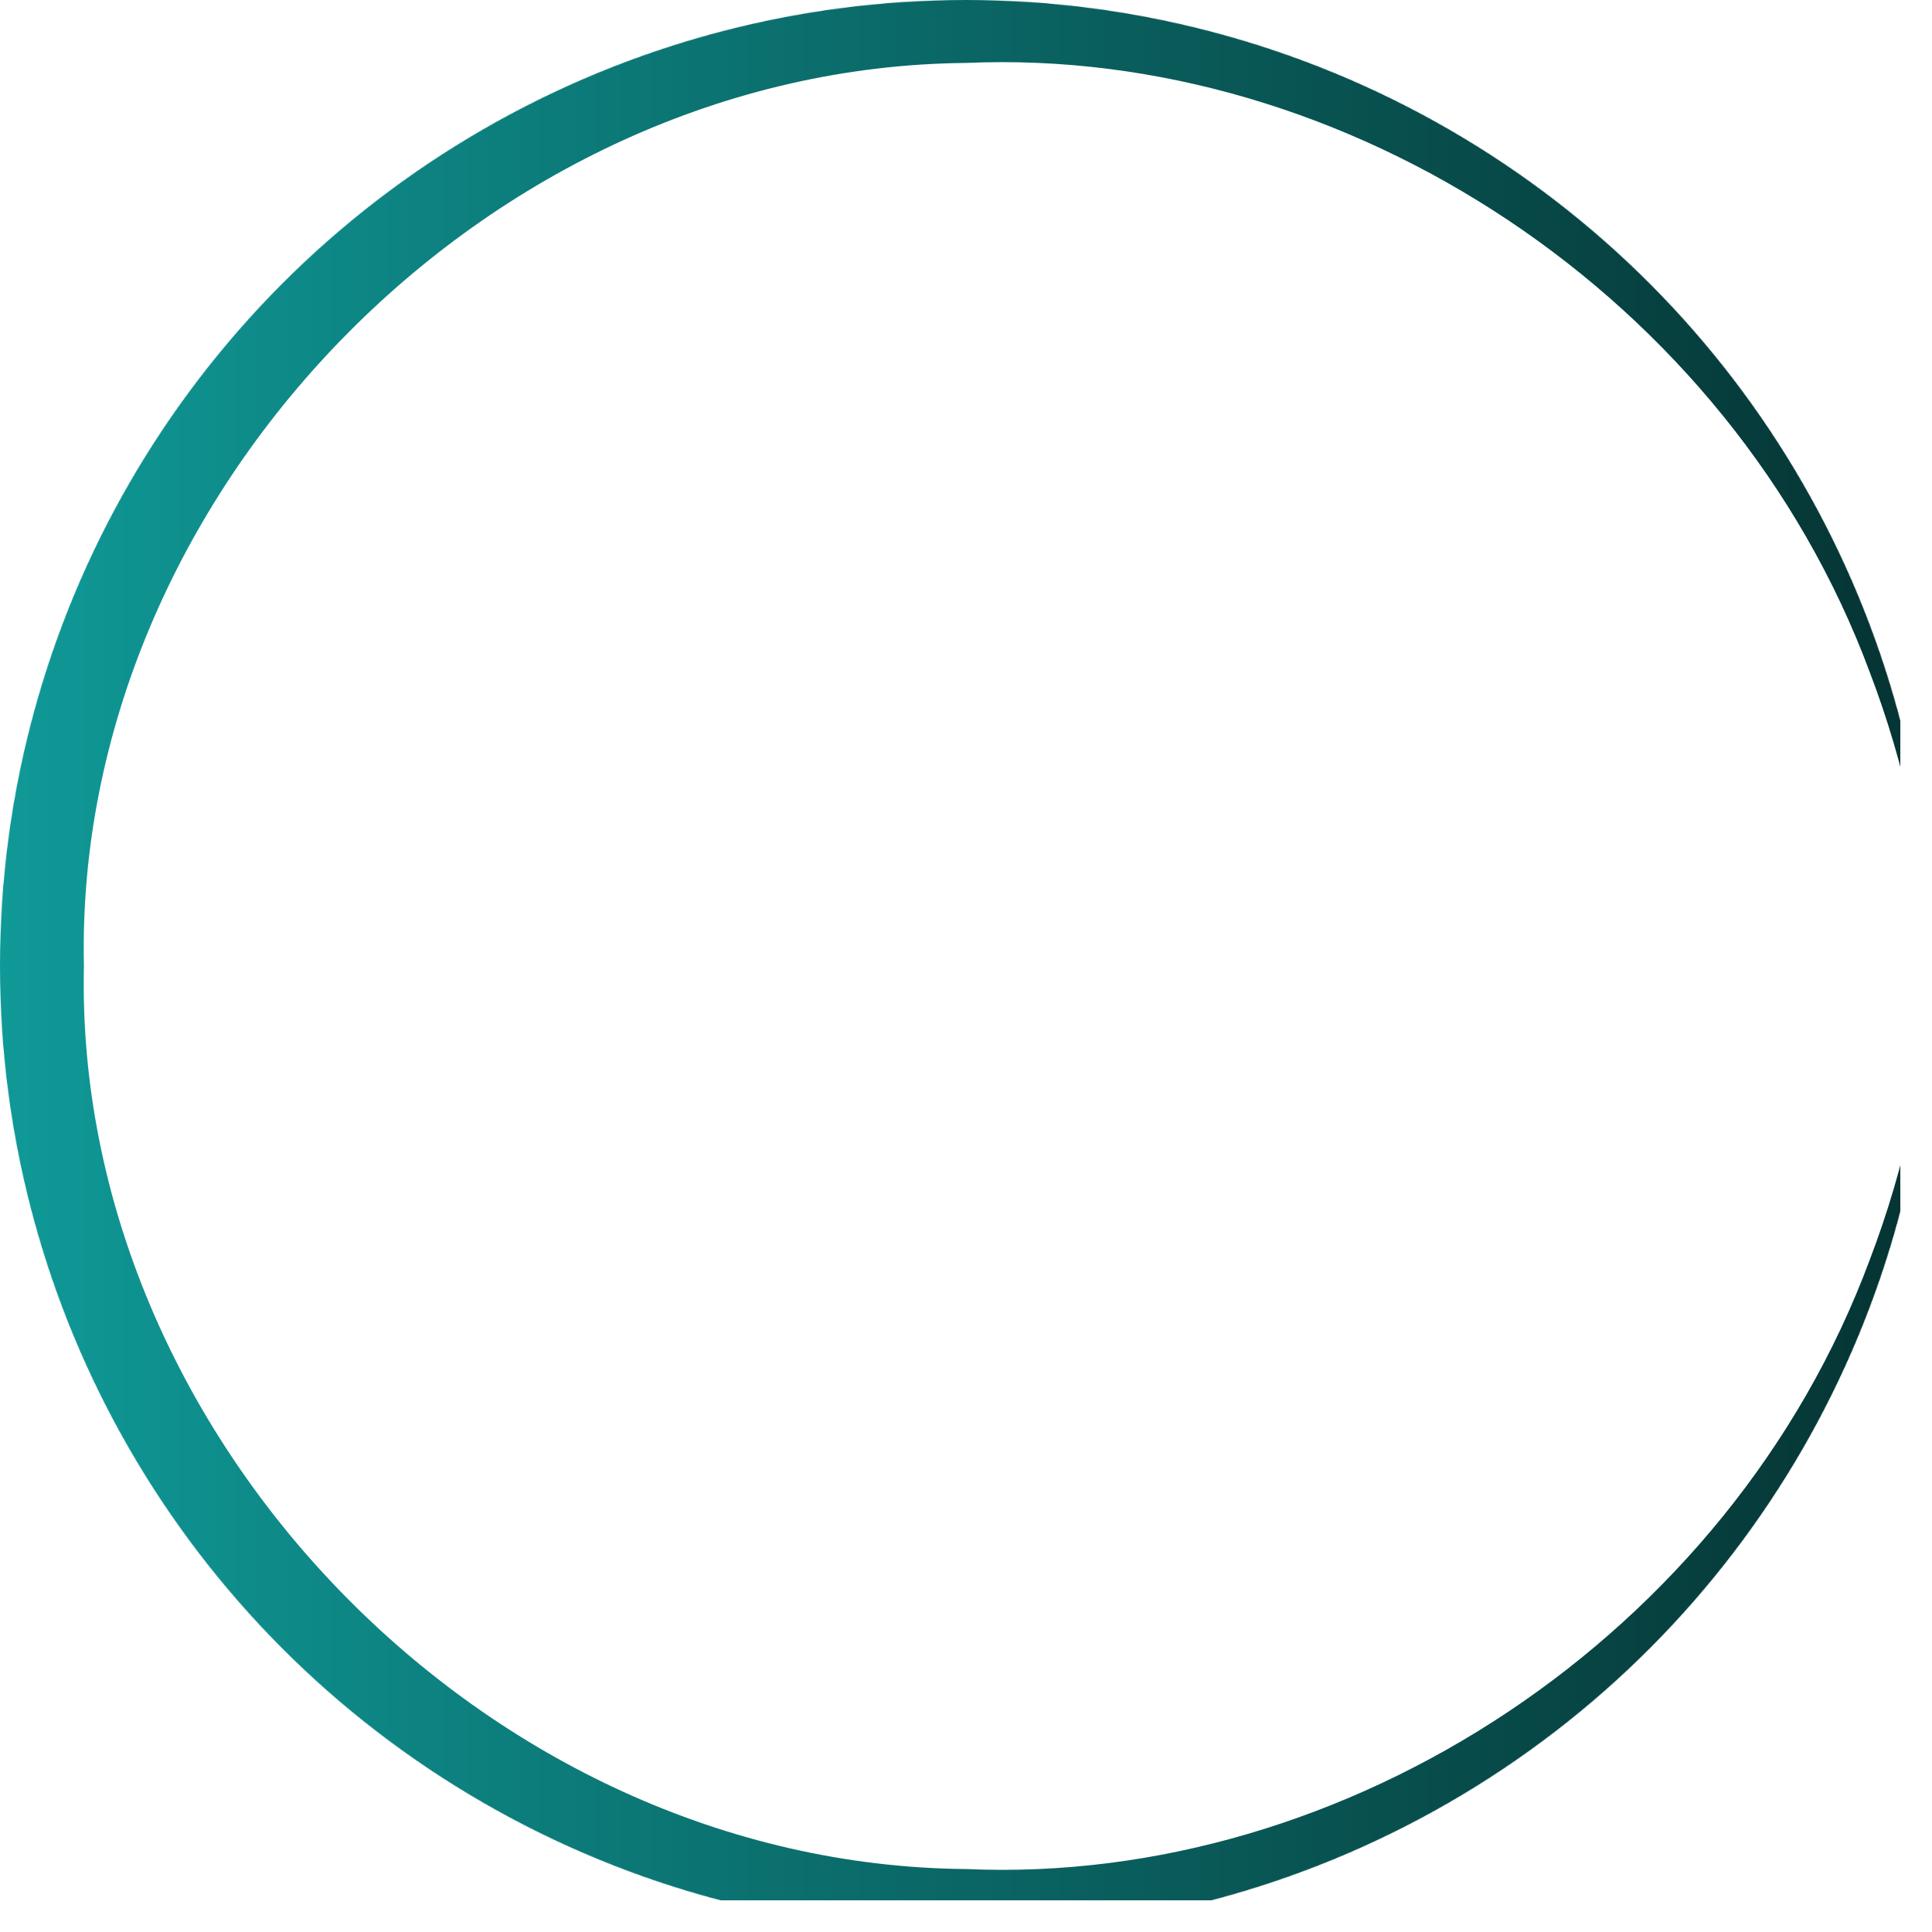 <svg width="3050" height="3050" viewBox="0 0 3050 3050" fill="none" xmlns="http://www.w3.org/2000/svg">
<mask id="path-1-inside-1_1325_171" fill="white">
<circle cx="1525" cy="1525" r="1525"/>
</mask>
<path d="M3050 1525C3041.22 1684.95 3007.92 1841.72 2951.8 1988.64C2731.33 2582.81 2125.4 2977.21 1525 2950.62C766.076 2944.09 115.539 2264.45 132.5 1525C115.539 785.552 766.077 105.907 1525 99.375C2125.4 72.788 2731.33 467.19 2951.8 1061.36C3007.92 1208.28 3041.22 1365.05 3050 1525C3058.89 1365.08 3042.34 1202.72 2999.68 1045.81C2837.25 411.904 2212.48 -91.818 1525 -99.375C659.307 -145.41 -155.042 639.831 -132.5 1525C-132.5 1525 -132.5 1525 -132.5 1525C-155.042 2410.17 659.307 3195.41 1525 3149.38C2212.48 3141.82 2837.25 2638.1 2999.68 2004.19C3042.34 1847.28 3058.9 1684.92 3050 1525Z" fill="url(#paint0_linear_1325_171)" mask="url(#path-1-inside-1_1325_171)"/>
<defs>
<linearGradient id="paint0_linear_1325_171" x1="3050" y1="1525" x2="0" y2="1525" gradientUnits="userSpaceOnUse">
<stop stop-color="#053332" stop-opacity="0"/>
<stop offset="0.002" stop-color="#053332"/>
<stop offset="1" stop-color="#0F9997"/>
</linearGradient>
</defs>
</svg>
